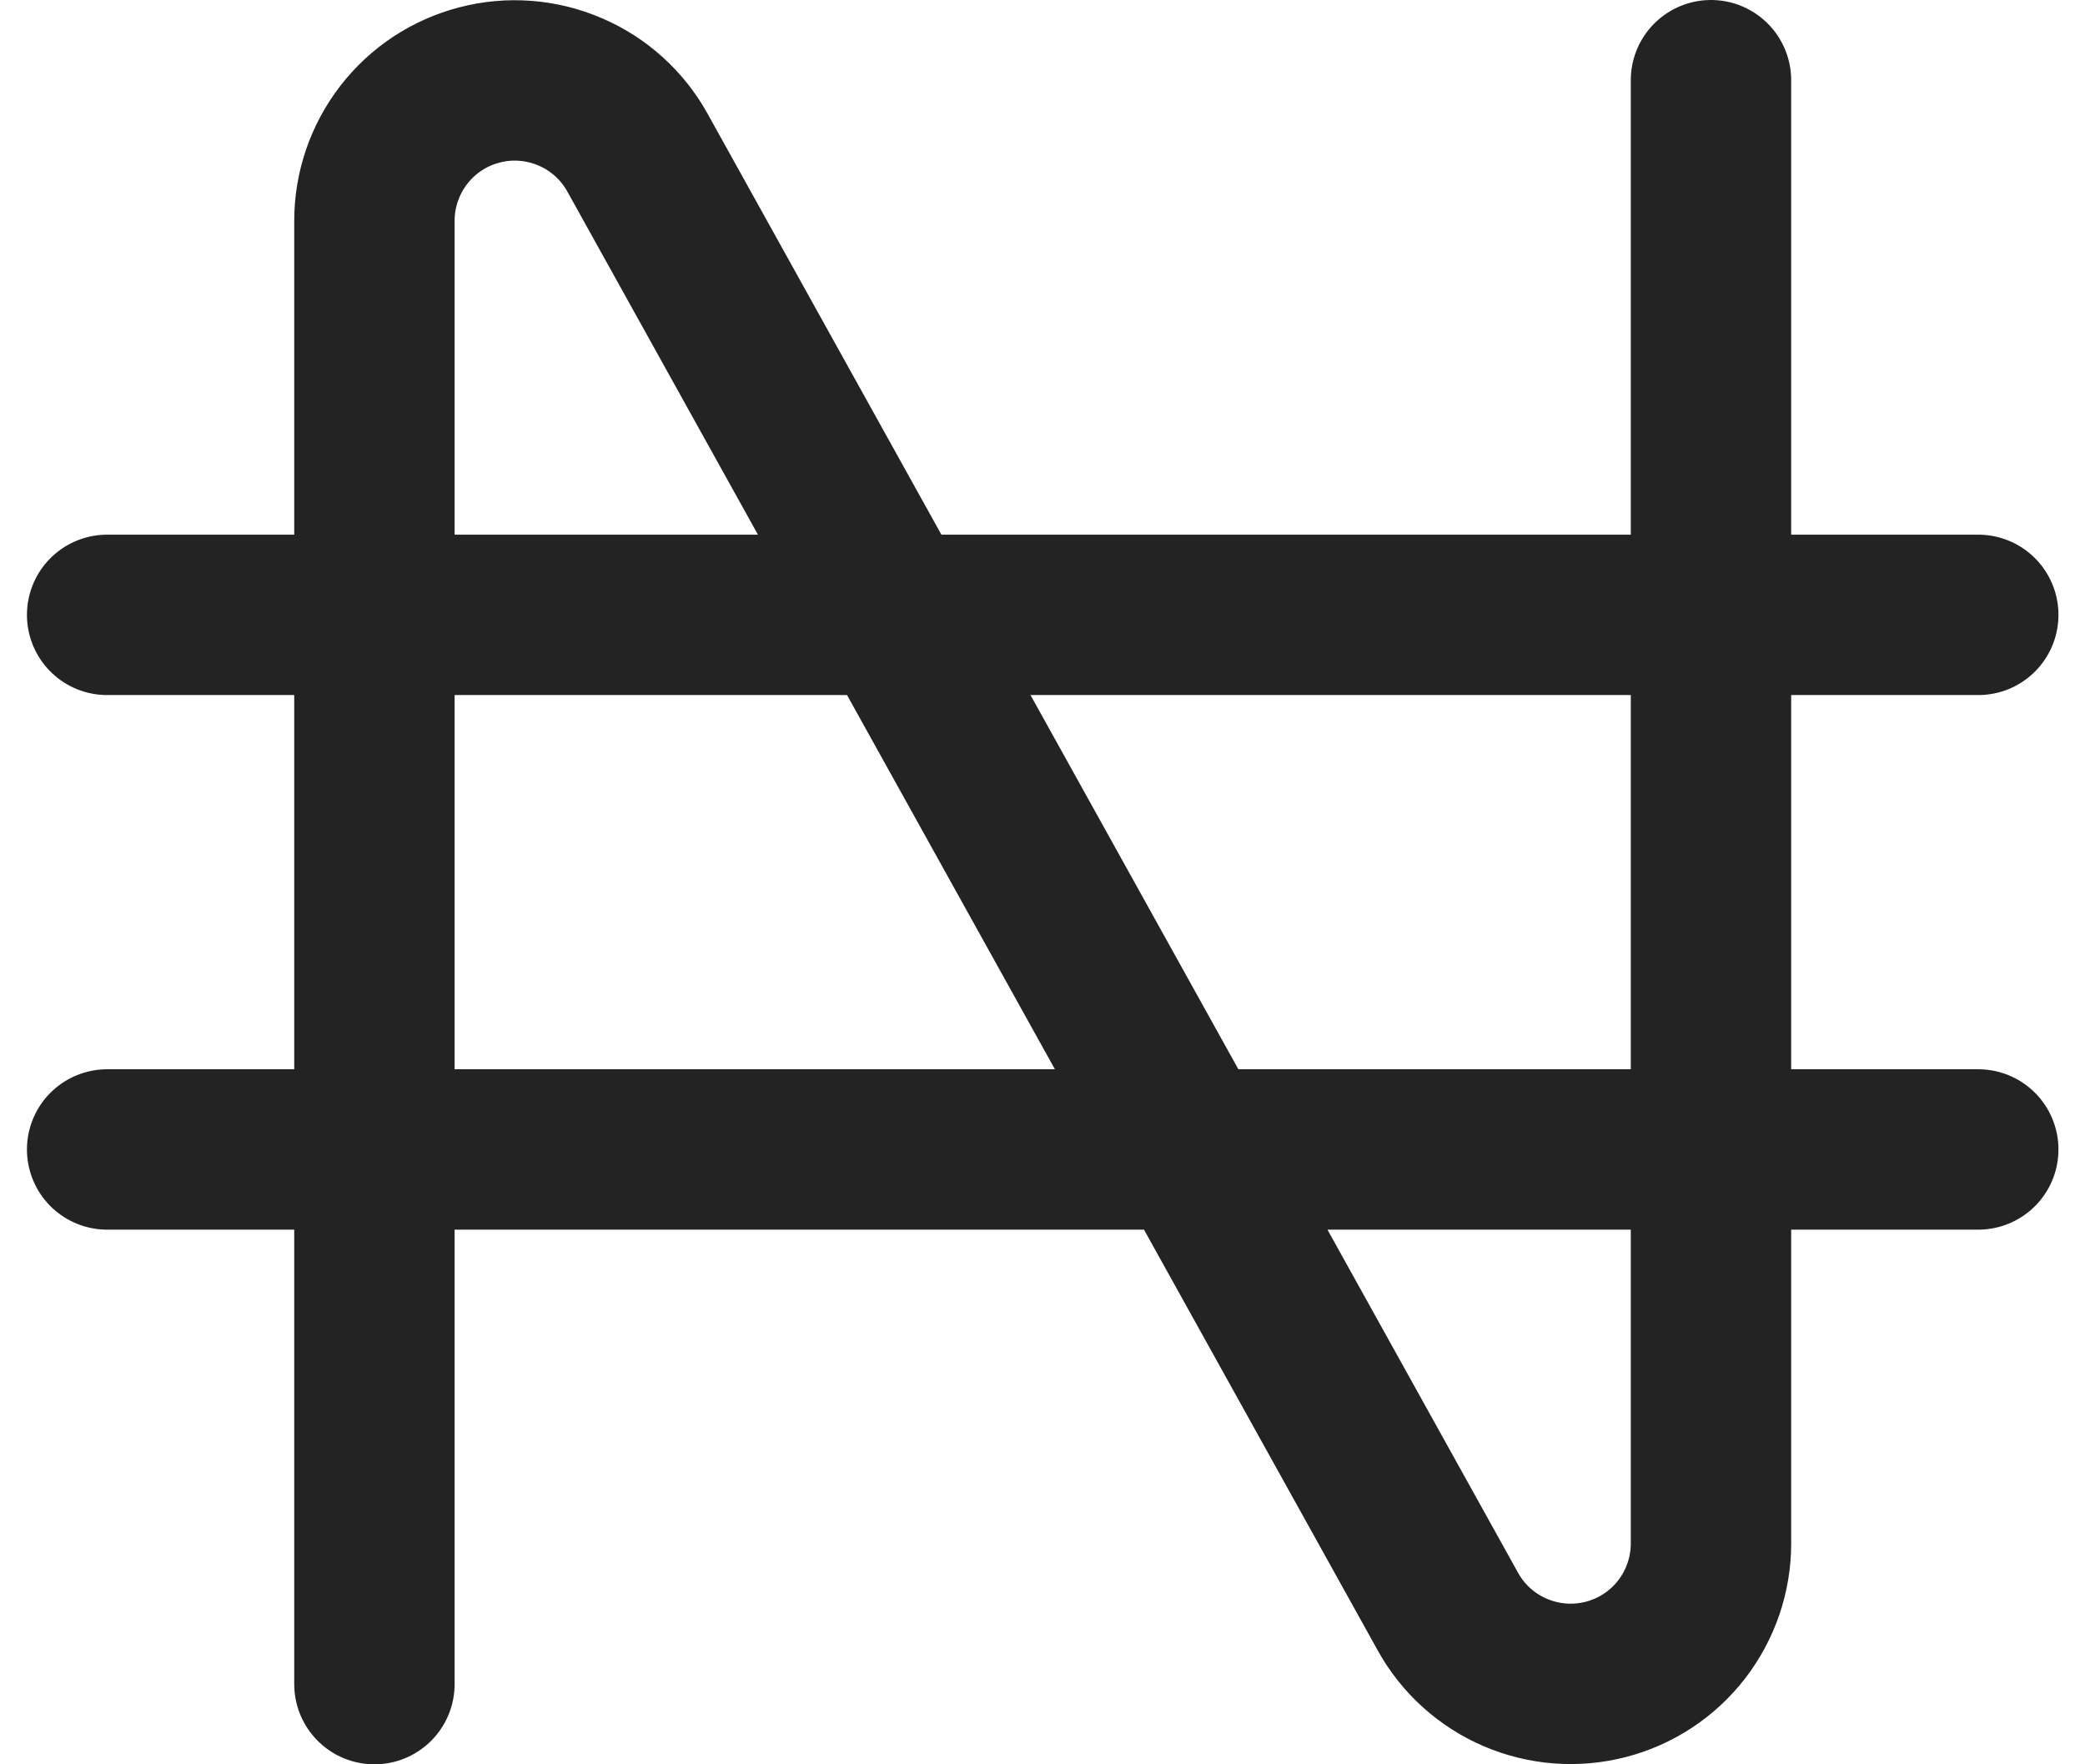 <svg width="26" height="22" viewBox="0 0 26 22" fill="none" xmlns="http://www.w3.org/2000/svg">
<path d="M4.669 21V2.753C4.669 2.366 4.798 1.989 5.035 1.682C5.272 1.375 5.605 1.156 5.98 1.059C6.356 0.961 6.753 0.992 7.109 1.145C7.466 1.297 7.761 1.564 7.949 1.903L18.056 20.097C18.244 20.436 18.54 20.703 18.896 20.855C19.253 21.008 19.65 21.038 20.025 20.941C20.4 20.844 20.733 20.625 20.97 20.318C21.207 20.011 21.336 19.634 21.336 19.247V1M1.336 7.667H24.669M1.336 14.333H24.669" stroke="#232323" stroke-width="2" stroke-linecap="round" stroke-linejoin="round"/>
</svg>
